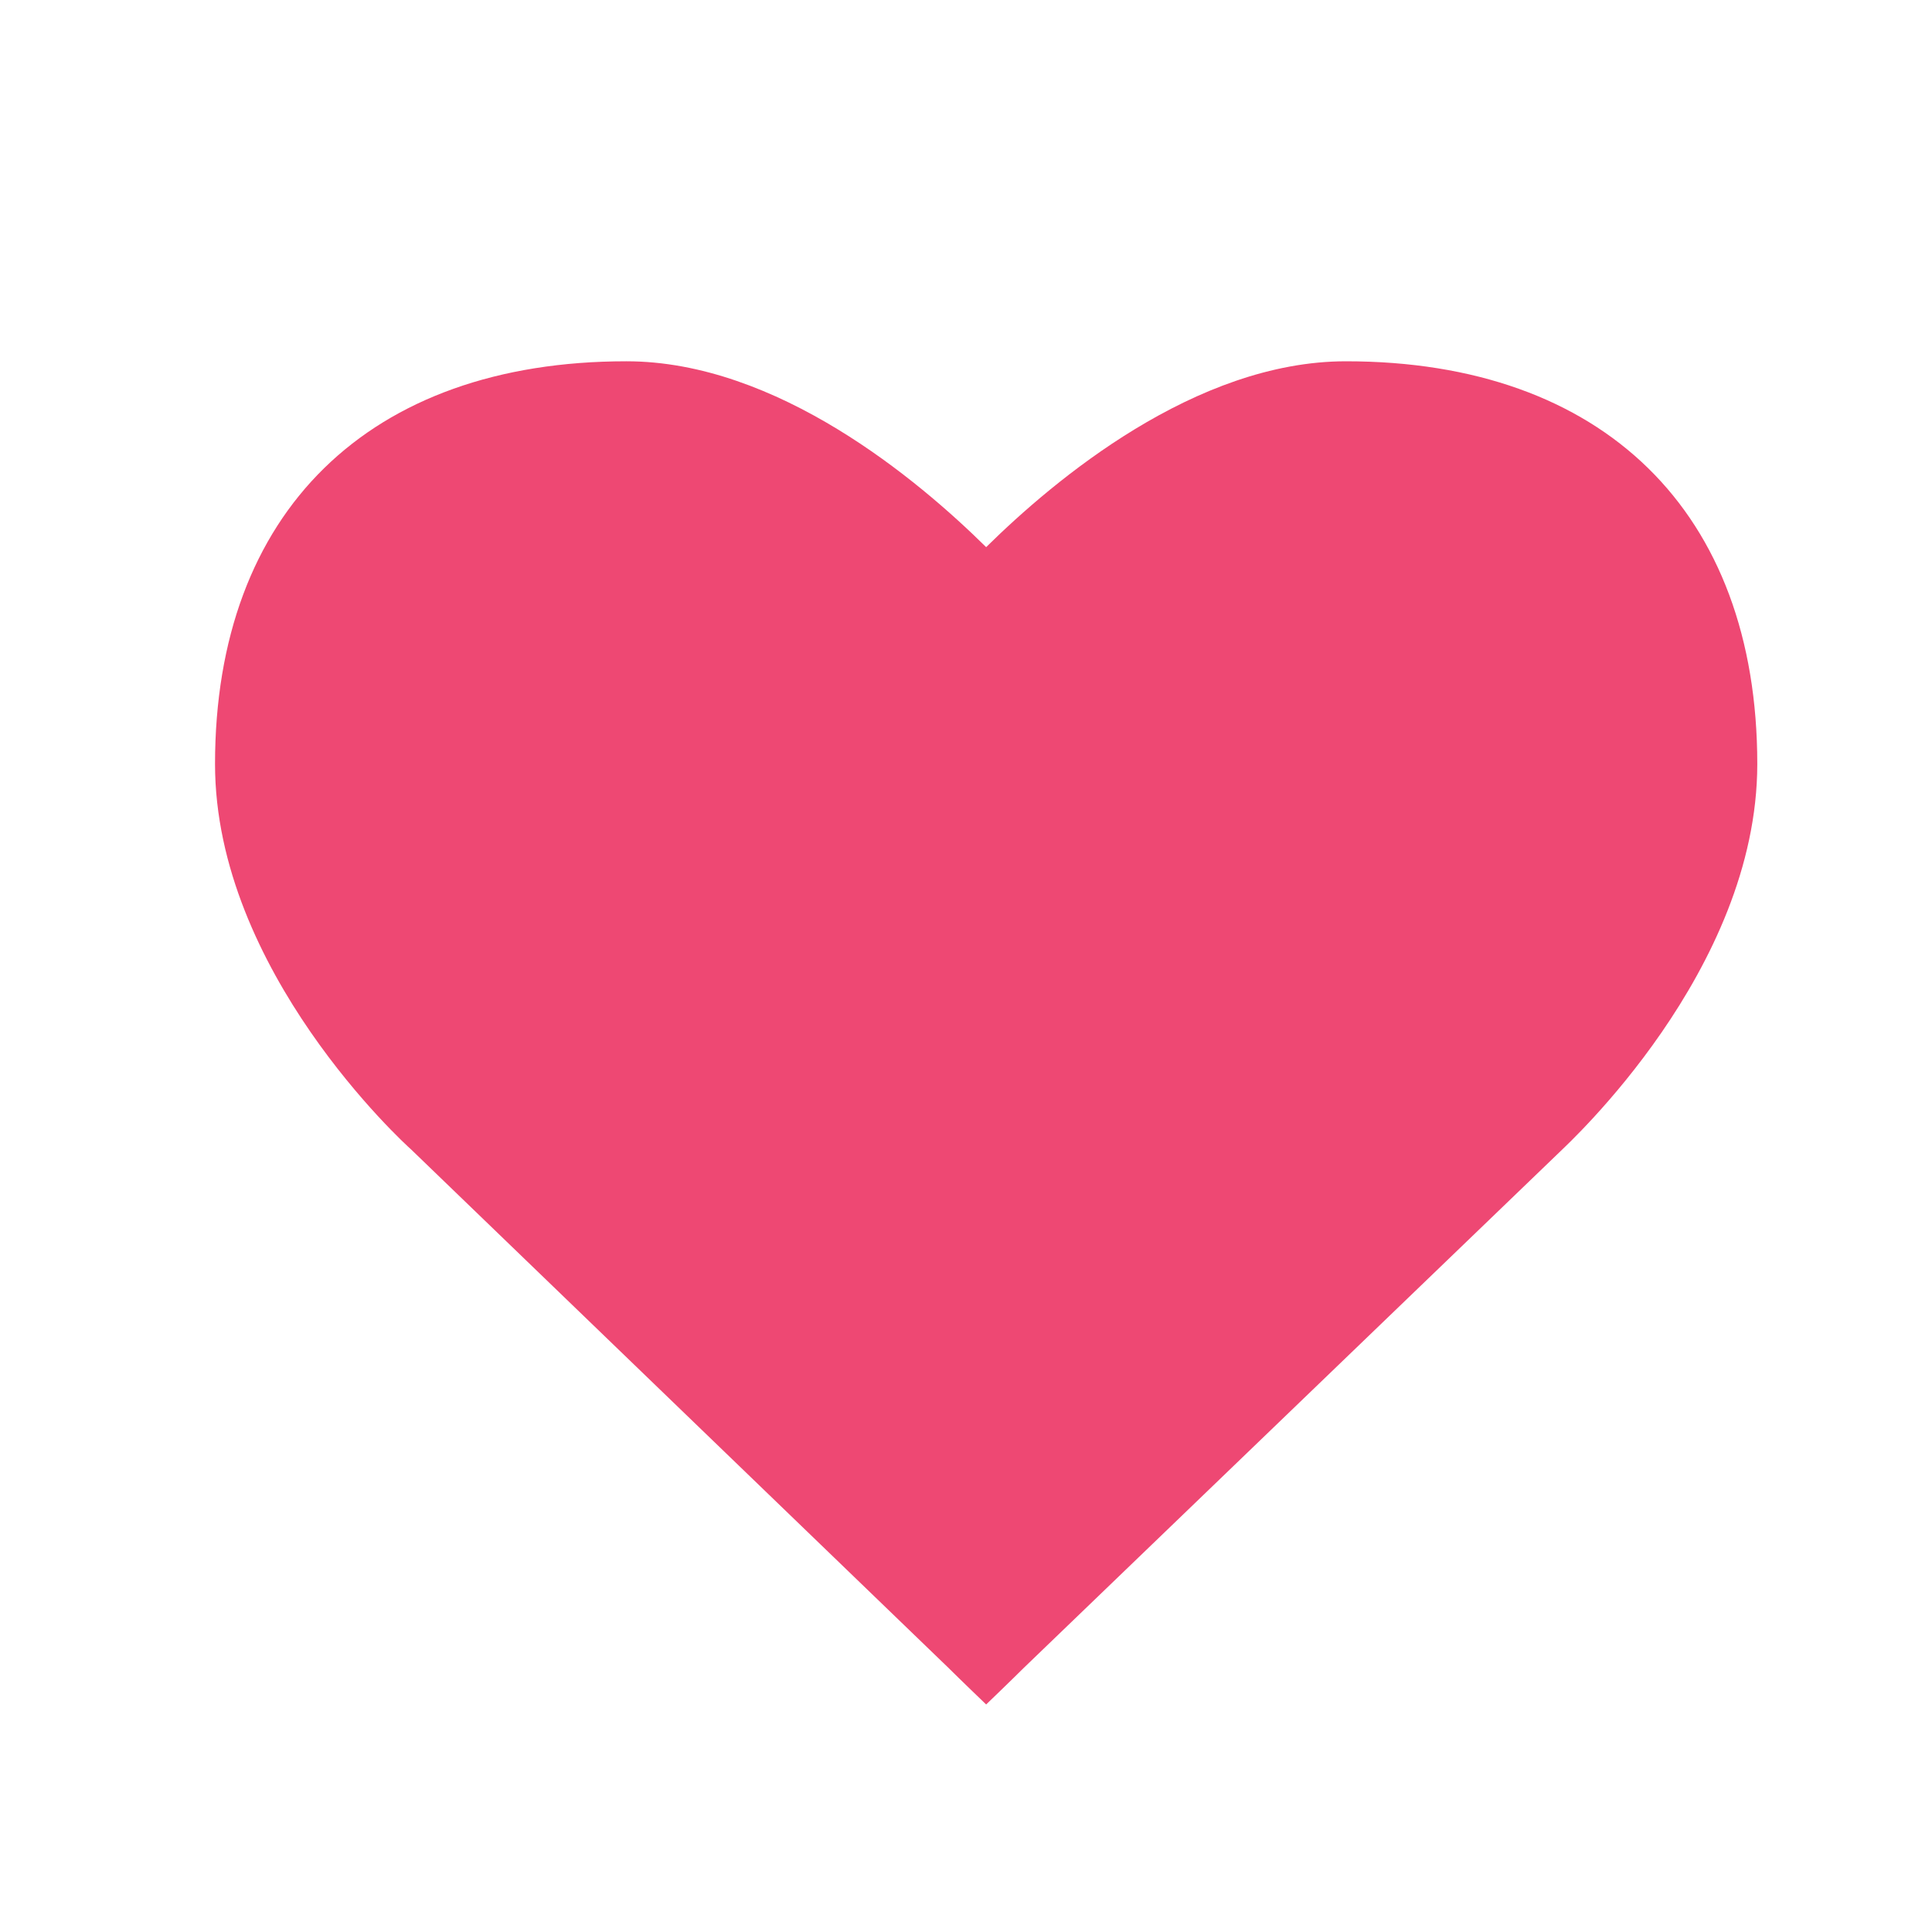 <?xml version="1.0" encoding="utf-8"?>
<!-- Generator: Adobe Illustrator 16.0.0, SVG Export Plug-In . SVG Version: 6.00 Build 0)  -->
<!DOCTYPE svg PUBLIC "-//W3C//DTD SVG 1.1//EN" "http://www.w3.org/Graphics/SVG/1.1/DTD/svg11.dtd">
<svg version="1.1" id="Layer_1" xmlns="http://www.w3.org/2000/svg" xmlns:xlink="http://www.w3.org/1999/xlink" x="0px" y="0px"
	 width="30px" height="30px" viewBox="0 0 30 30" enable-background="new 0 0 30 30" xml:space="preserve">
<g id="Layer_1_2_">
	<g id="Layer_1_1_">
		<g enable-background="new    ">
			<path fill="#EE4873" d="M24.227,17.88L15.9,25.896c-0.16,0.16-0.587,0.571-0.587,0.571s-0.428-0.411-0.588-0.571l-8.339-8.045
				c-0.107-0.094-3.047-2.779-3.047-5.987c0-3.916,2.392-6.254,6.388-6.254c2.339,0,4.531,1.844,5.586,2.886
				C16.369,7.454,18.561,5.61,20.9,5.61c3.994,0,6.387,2.339,6.387,6.254C27.286,15.073,24.348,17.759,24.227,17.88z"/>
		</g>
	</g>
</g>
<g id="Layer_1_5_" display="none">
	<g id="Layer_1_6_" display="inline">
		<g enable-background="new    ">
			<path d="M20.9,6.798c3.15,0,4.887,1.688,4.887,4.753c-0.001,2.327-2.143,4.496-2.602,4.936l-7.873,7.58L7.428,16.46L7.4,16.436
				l-0.02-0.019c-0.707-0.636-2.541-2.747-2.541-4.865c0-3.065,1.736-4.754,4.888-4.754c1.848,0,3.785,1.716,4.532,2.454l1.054,1.04
				l1.054-1.04C17.113,8.515,19.055,6.798,20.9,6.798 M20.9,5.298c-2.34,0-4.531,1.844-5.587,2.886
				c-1.055-1.042-3.247-2.886-5.586-2.886c-3.996,0-6.388,2.338-6.388,6.254c0,3.208,2.94,5.894,3.047,5.988l8.339,8.045
				c0.16,0.16,0.374,0.24,0.588,0.24c0.214,0,0.427-0.08,0.587-0.24l8.326-8.019c0.121-0.121,3.06-2.807,3.061-6.015
				C27.287,7.638,24.895,5.298,20.9,5.298L20.9,5.298z"/>
		</g>
	</g>
</g>
</svg>
